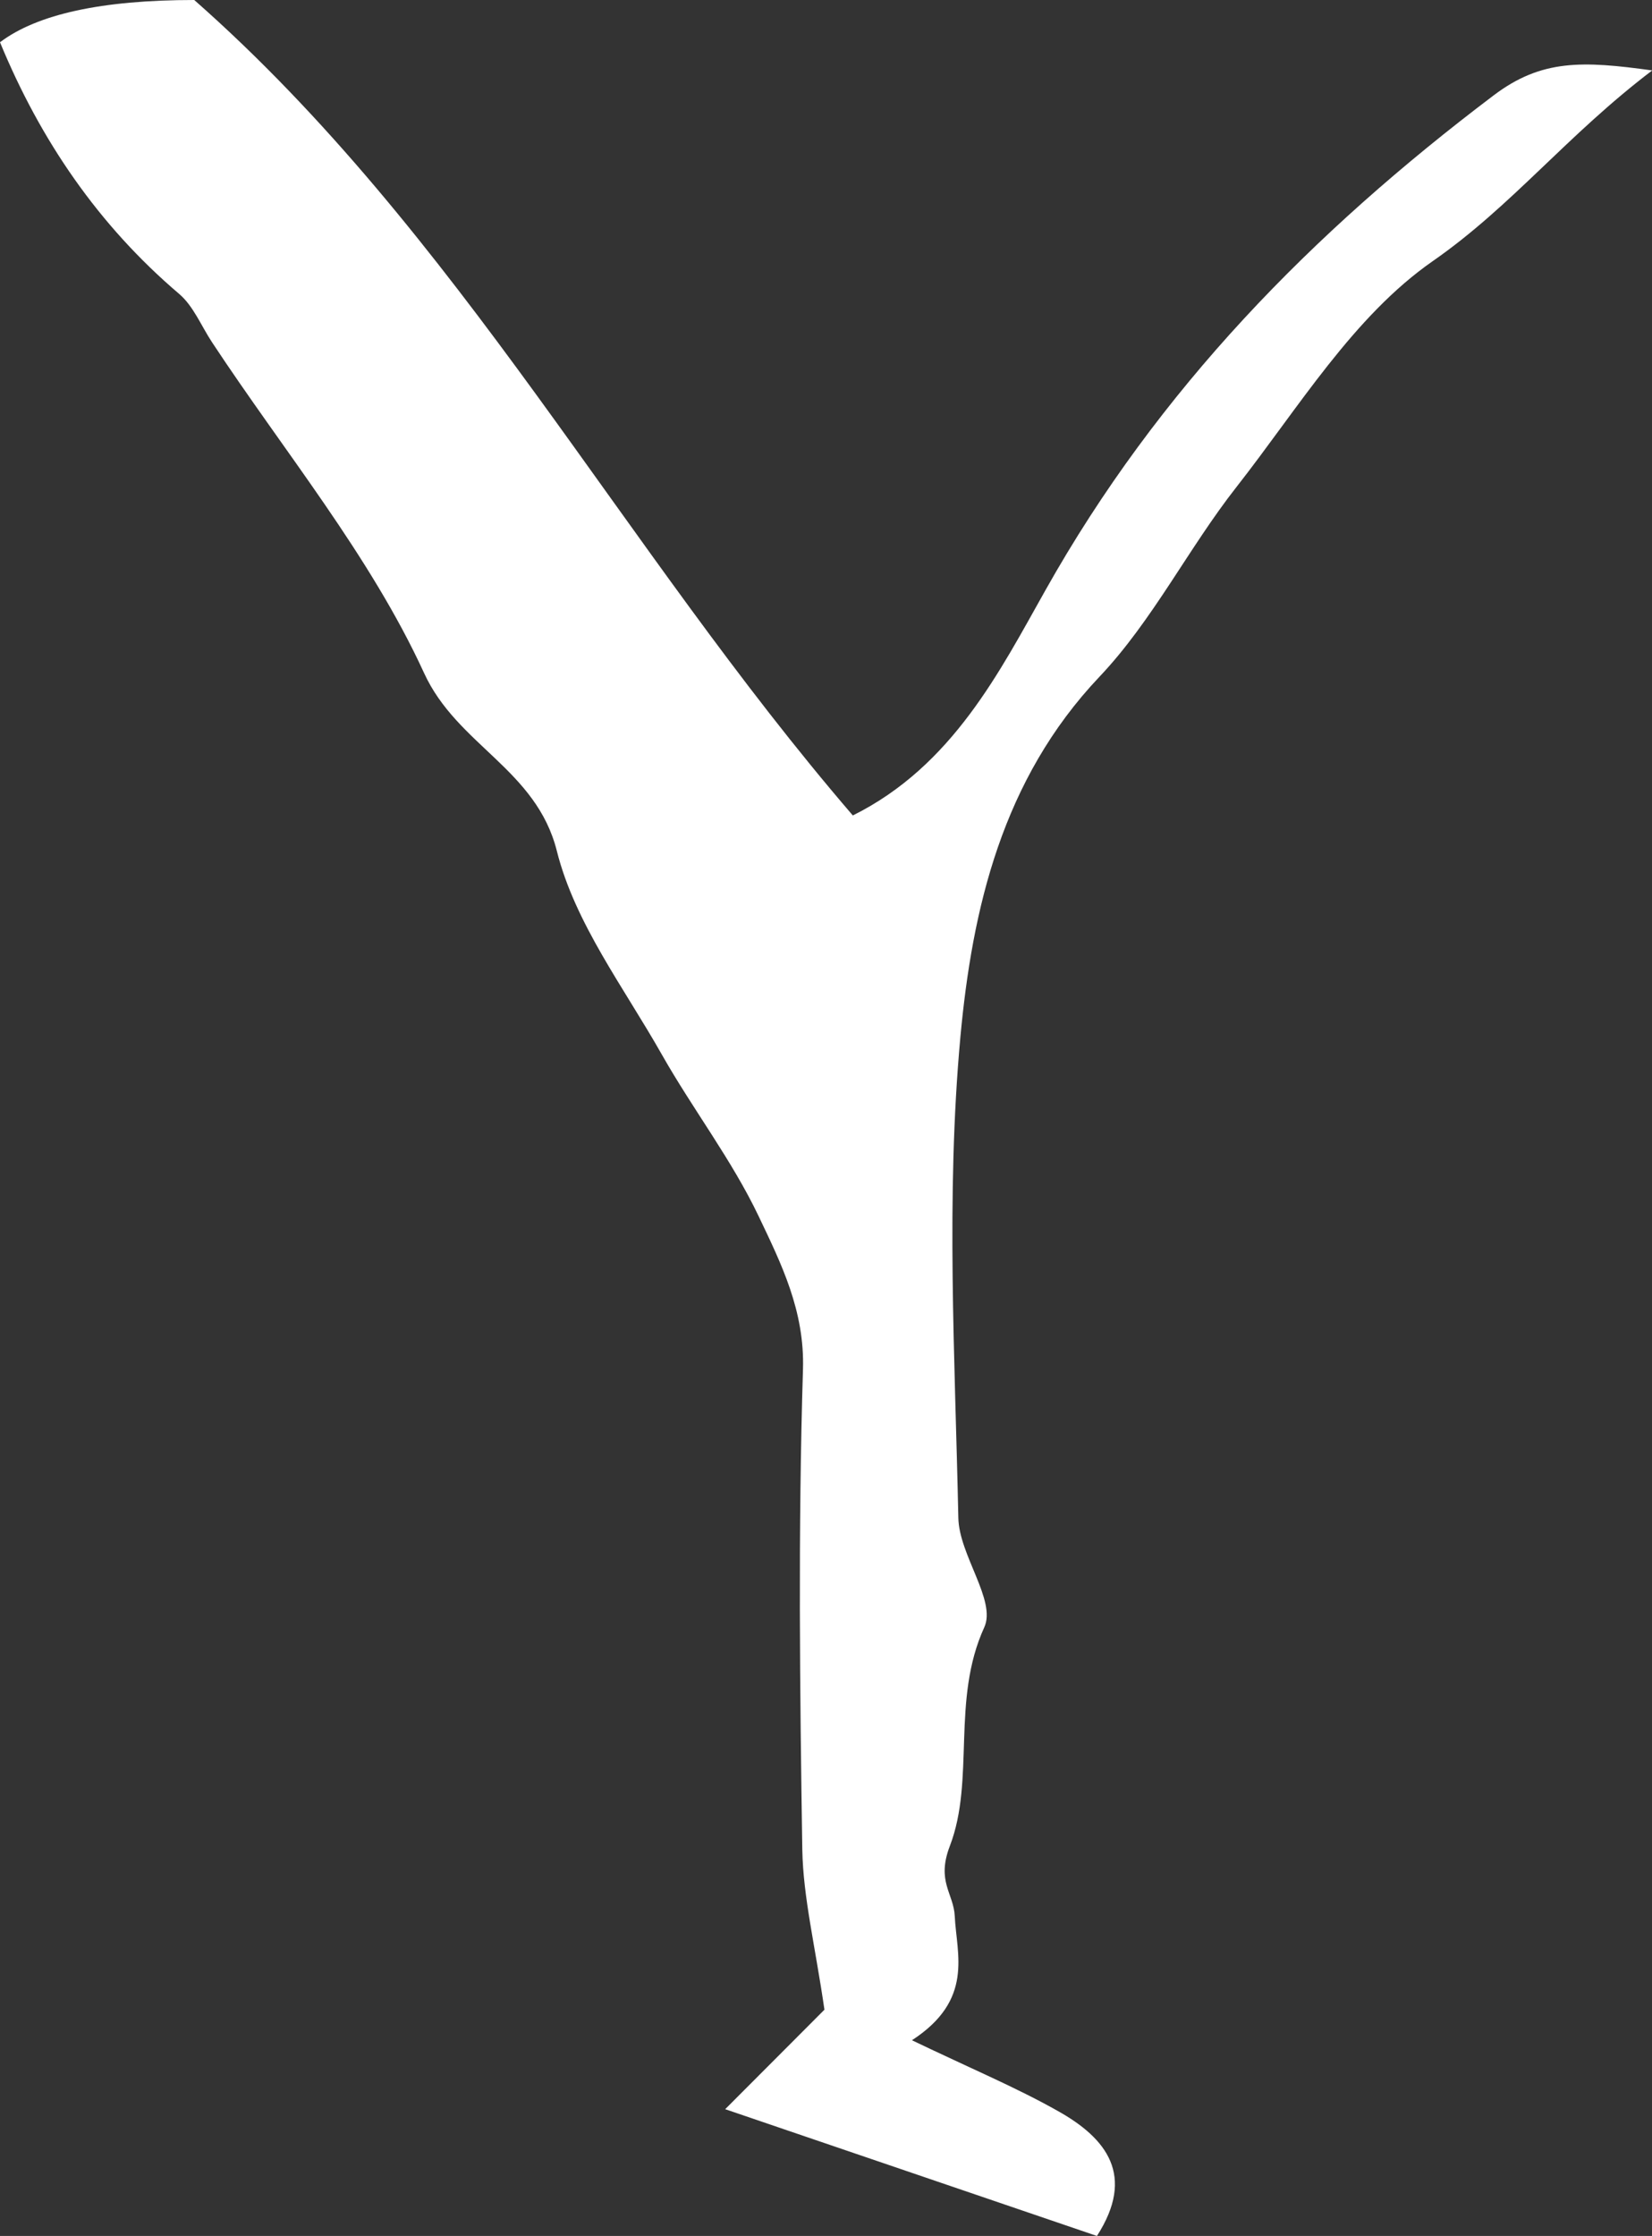 <?xml version="1.0" encoding="UTF-8"?>
<svg id="_레이어_2" data-name="레이어 2" xmlns="http://www.w3.org/2000/svg" viewBox="0 0 73.9 100">
  <rect x="0" y="0" width="73.9" height="100" fill="#333333" stroke="none"/>
  <defs>
    <style>
      .cls-1 {
        fill: #fff;
        stroke-width: 0px;
      }
    </style>
  </defs>
  <g id="_레이어_1-2" data-name="레이어 1">
    <path class="cls-1" d="M40.78,91.24c2.69,1.29,4.68,2.12,6.54,3.17,2.2,1.23,3.48,2.9,1.75,5.59-5.27-1.8-10.51-3.58-16.63-5.67,2.07-2.08,3.55-3.55,4.44-4.45-.42-2.89-.95-5.02-.99-7.15-.11-7.16-.19-14.33.03-21.49.08-2.61-.97-4.72-1.98-6.84-1.2-2.52-2.94-4.78-4.33-7.23-1.69-2.99-3.89-5.88-4.7-9.11-.92-3.66-4.46-4.73-5.94-7.96-2.42-5.27-6.26-9.9-9.49-14.8-.48-.73-.83-1.61-1.46-2.15C4.41,10.08,1.81,6.28,0,1.89Q2.5,0,8.69,0c11.82,10.41,19.15,24.49,29.46,36.47,4.47-2.22,6.59-6.48,8.62-10.08,5.06-9,11.93-15.99,20.04-22.12,2.15-1.63,3.99-1.55,7.1-1.12-3.81,2.89-6.28,6.07-9.82,8.53-3.55,2.47-6.01,6.57-8.77,10.09-2.16,2.75-3.76,5.99-6.14,8.5-4.35,4.59-5.69,10.37-6.22,16.13-.65,7.1-.24,14.31-.09,21.48.03,1.67,1.71,3.7,1.16,4.9-1.49,3.26-.4,6.81-1.54,9.78-.61,1.59.17,2.11.22,3.14.08,1.7.87,3.74-1.92,5.55Z"/>
  </g>
</svg>